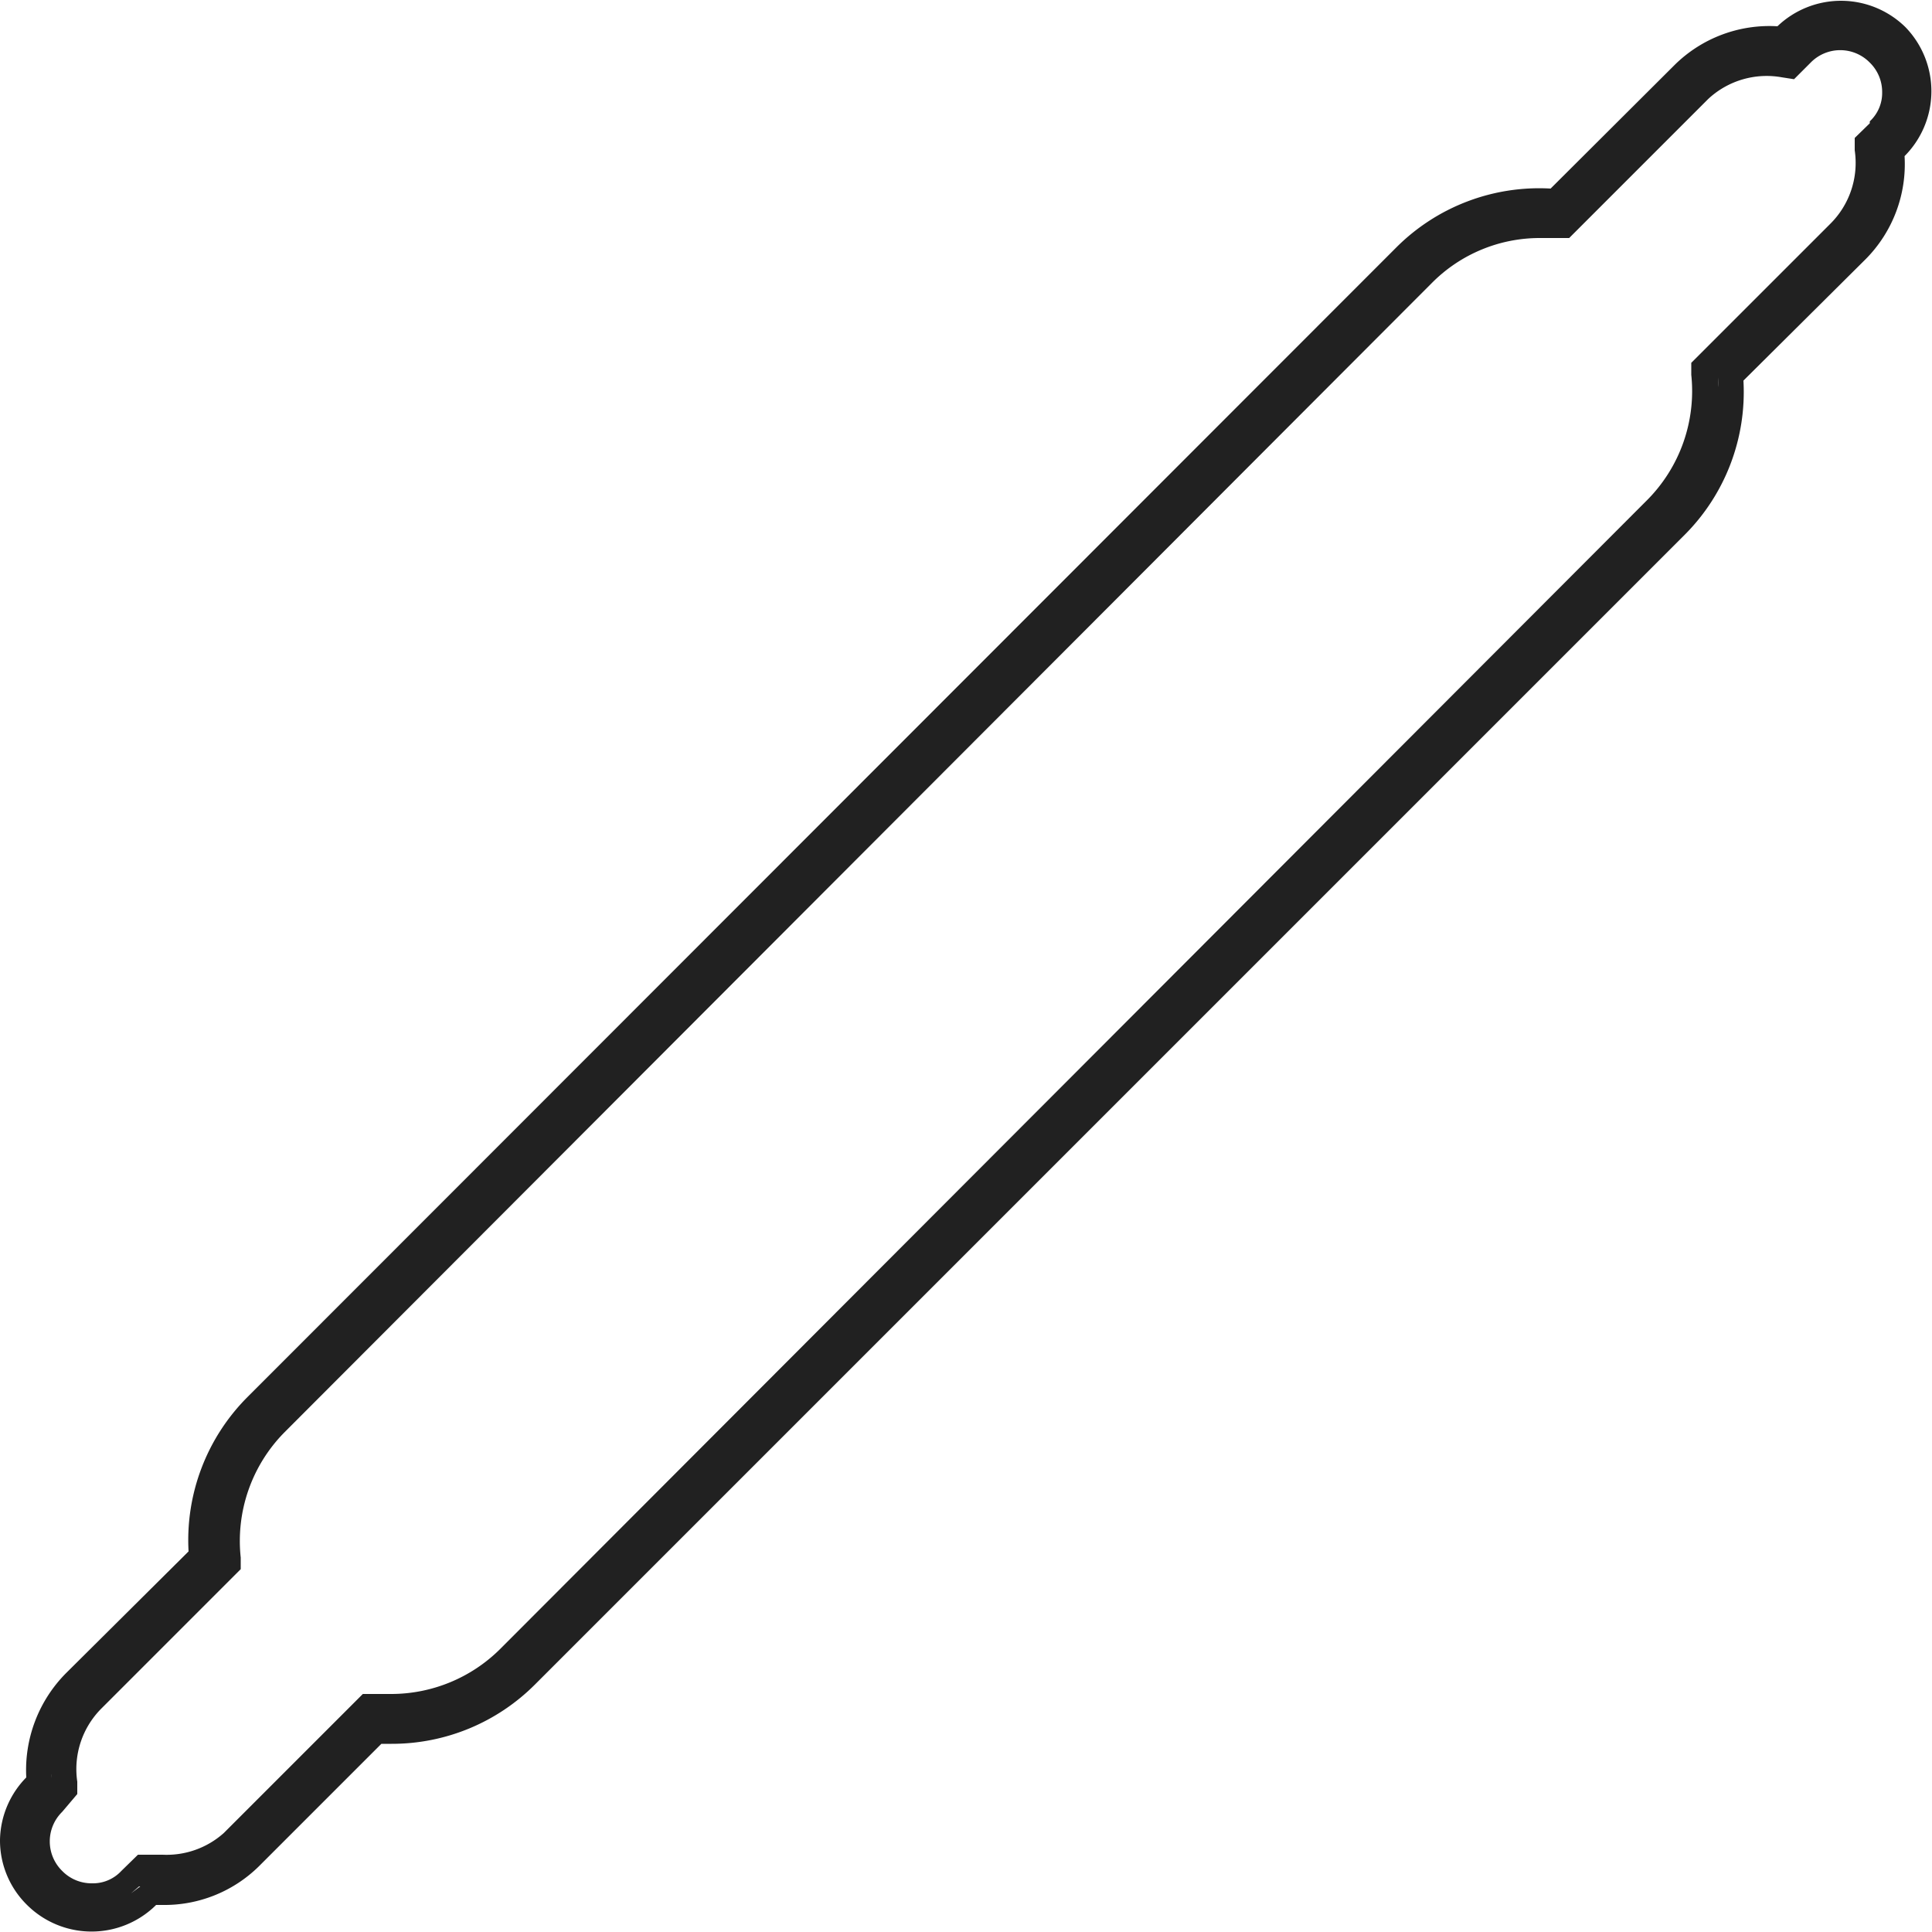 <svg xmlns="http://www.w3.org/2000/svg" viewBox="0 0 50 50"><defs><style>.cls-1{fill:none;}.cls-2{fill:#0a0a0a;}.cls-3{fill:#212121;}</style></defs><title>rolling-stick-outline</title><g id="Layer_2" data-name="Layer 2"><g id="Layer_1-2" data-name="Layer 1"><rect class="cls-1" width="50" height="50"/><path class="cls-1" d="M47.63,1.29a1,1,0,0,0-.77.32L46.43,2,46.11,2a2.22,2.22,0,0,0-1.9.63l-3.6,3.6-.3,0-.45,0a3.93,3.93,0,0,0-2.8,1.16L7.32,37.06a4,4,0,0,0-1.14,3.25l0,.3-3.6,3.6A2.22,2.22,0,0,0,2,46.11l.05.32-.43.43a1.07,1.07,0,0,0,0,1.53,1.06,1.06,0,0,0,.77.32,1,1,0,0,0,.76-.32L3.57,48l.32,0,.32,0a2.22,2.22,0,0,0,1.58-.66l3.6-3.6.31,0,.43,0a4,4,0,0,0,2.81-1.16L42.68,12.94A4,4,0,0,0,43.82,9.7l0-.31,3.6-3.6A2.22,2.22,0,0,0,48,3.89l0-.32.42-.43a1,1,0,0,0,.32-.76,1.06,1.06,0,0,0-.32-.77A1,1,0,0,0,47.63,1.29Z"/><path class="cls-2" d="M3.6,48.85l0,0,0,0L3.39,49Z"/><path class="cls-2" d="M44.48,10a2.09,2.09,0,0,0,0-.25V9.62h0C44.47,9.76,44.48,9.89,44.48,10Z"/><path class="cls-2" d="M48.68,4.17c0-.08,0-.15,0-.22l0-.15h0A2.31,2.31,0,0,1,48.68,4.17Z"/><path class="cls-2" d="M1.35,46.2a2.83,2.83,0,0,1,0-.29.61.61,0,0,0,0,.14v.15Z"/><path class="cls-2" d="M5.54,40.38c0-.1,0-.2,0-.29s0,.09,0,.14v.15Z"/><path class="cls-2" d="M49,3.49l-.1.11-.2.2.2-.2Z"/><path class="cls-2" d="M39.89,5.52h0Z"/><path class="cls-2" d="M3.8,48.65h0l.13,0Z"/><path class="cls-2" d="M46,1.33l.2,0H46Z"/><path class="cls-2" d="M40.18,5.53h0Z"/><path class="cls-2" d="M9.82,44.48l-.19,0h.19Z"/><path class="cls-2" d="M45.87,1.33h0Z"/><path class="cls-2" d="M45.6,1.33h0Z"/><path class="cls-3" d="M49.31.7A2.38,2.38,0,0,0,46,.68a3.49,3.49,0,0,0-2.66,1L40.13,4.88a5.23,5.23,0,0,0-4,1.53L6.41,36.15a5.24,5.24,0,0,0-1.53,4L1.71,43.3A3.56,3.56,0,0,0,.68,46,2.36,2.36,0,0,0,0,47.62,2.34,2.34,0,0,0,.7,49.3a2.37,2.37,0,0,0,3.34,0h.17a3.48,3.48,0,0,0,2.49-1l3.17-3.17h.26a5.23,5.23,0,0,0,3.72-1.54L43.59,13.85a5.23,5.23,0,0,0,1.53-4L48.29,6.7a3.49,3.49,0,0,0,1-2.66A2.38,2.38,0,0,0,49.31.7ZM48.67,4c0,.07,0,.14,0,.22a2.31,2.31,0,0,0,0-.37h0l.2-.2.1-.11-.1.11-.2.2Zm-.28-.81L48,3.57l0,.32a2.22,2.22,0,0,1-.63,1.9l-3.6,3.6,0,.31a4,4,0,0,1-1.14,3.24L12.94,42.68a4,4,0,0,1-2.81,1.16l-.43,0-.31,0-3.6,3.6A2.22,2.22,0,0,1,4.21,48l-.32,0-.32,0-.43.42a1,1,0,0,1-.76.32,1.06,1.06,0,0,1-.77-.32,1.07,1.07,0,0,1,0-1.53L2,46.43,2,46.11a2.22,2.22,0,0,1,.63-1.9l3.6-3.6,0-.3a4,4,0,0,1,1.14-3.25L37.06,7.32a3.93,3.93,0,0,1,2.8-1.16l.45,0,.3,0,3.6-3.6A2.22,2.22,0,0,1,46.11,2l.32.05.43-.43a1.07,1.07,0,0,1,1.53,0,1.06,1.06,0,0,1,.32.77A1,1,0,0,1,48.39,3.14ZM44.47,9.77a2.09,2.09,0,0,1,0,.25c0-.13,0-.26,0-.39h0ZM3.63,48.82l0,0L3.39,49l.21-.18Zm-2.3-2.91a2.83,2.83,0,0,0,0,.29h0v-.15A.61.61,0,0,1,1.33,45.91Zm4.19-5.82c0,.09,0,.19,0,.29h0v-.15S5.52,40.14,5.52,40.09ZM46.2,1.35l-.2,0h.2Zm-.33,0h0Zm-.37,0h0Zm-5.12,4.2h0Zm-.49,0h0ZM3.8,48.65l.13,0-.13,0Zm5.83-4.19.19,0H9.63Z"/></g></g></svg>